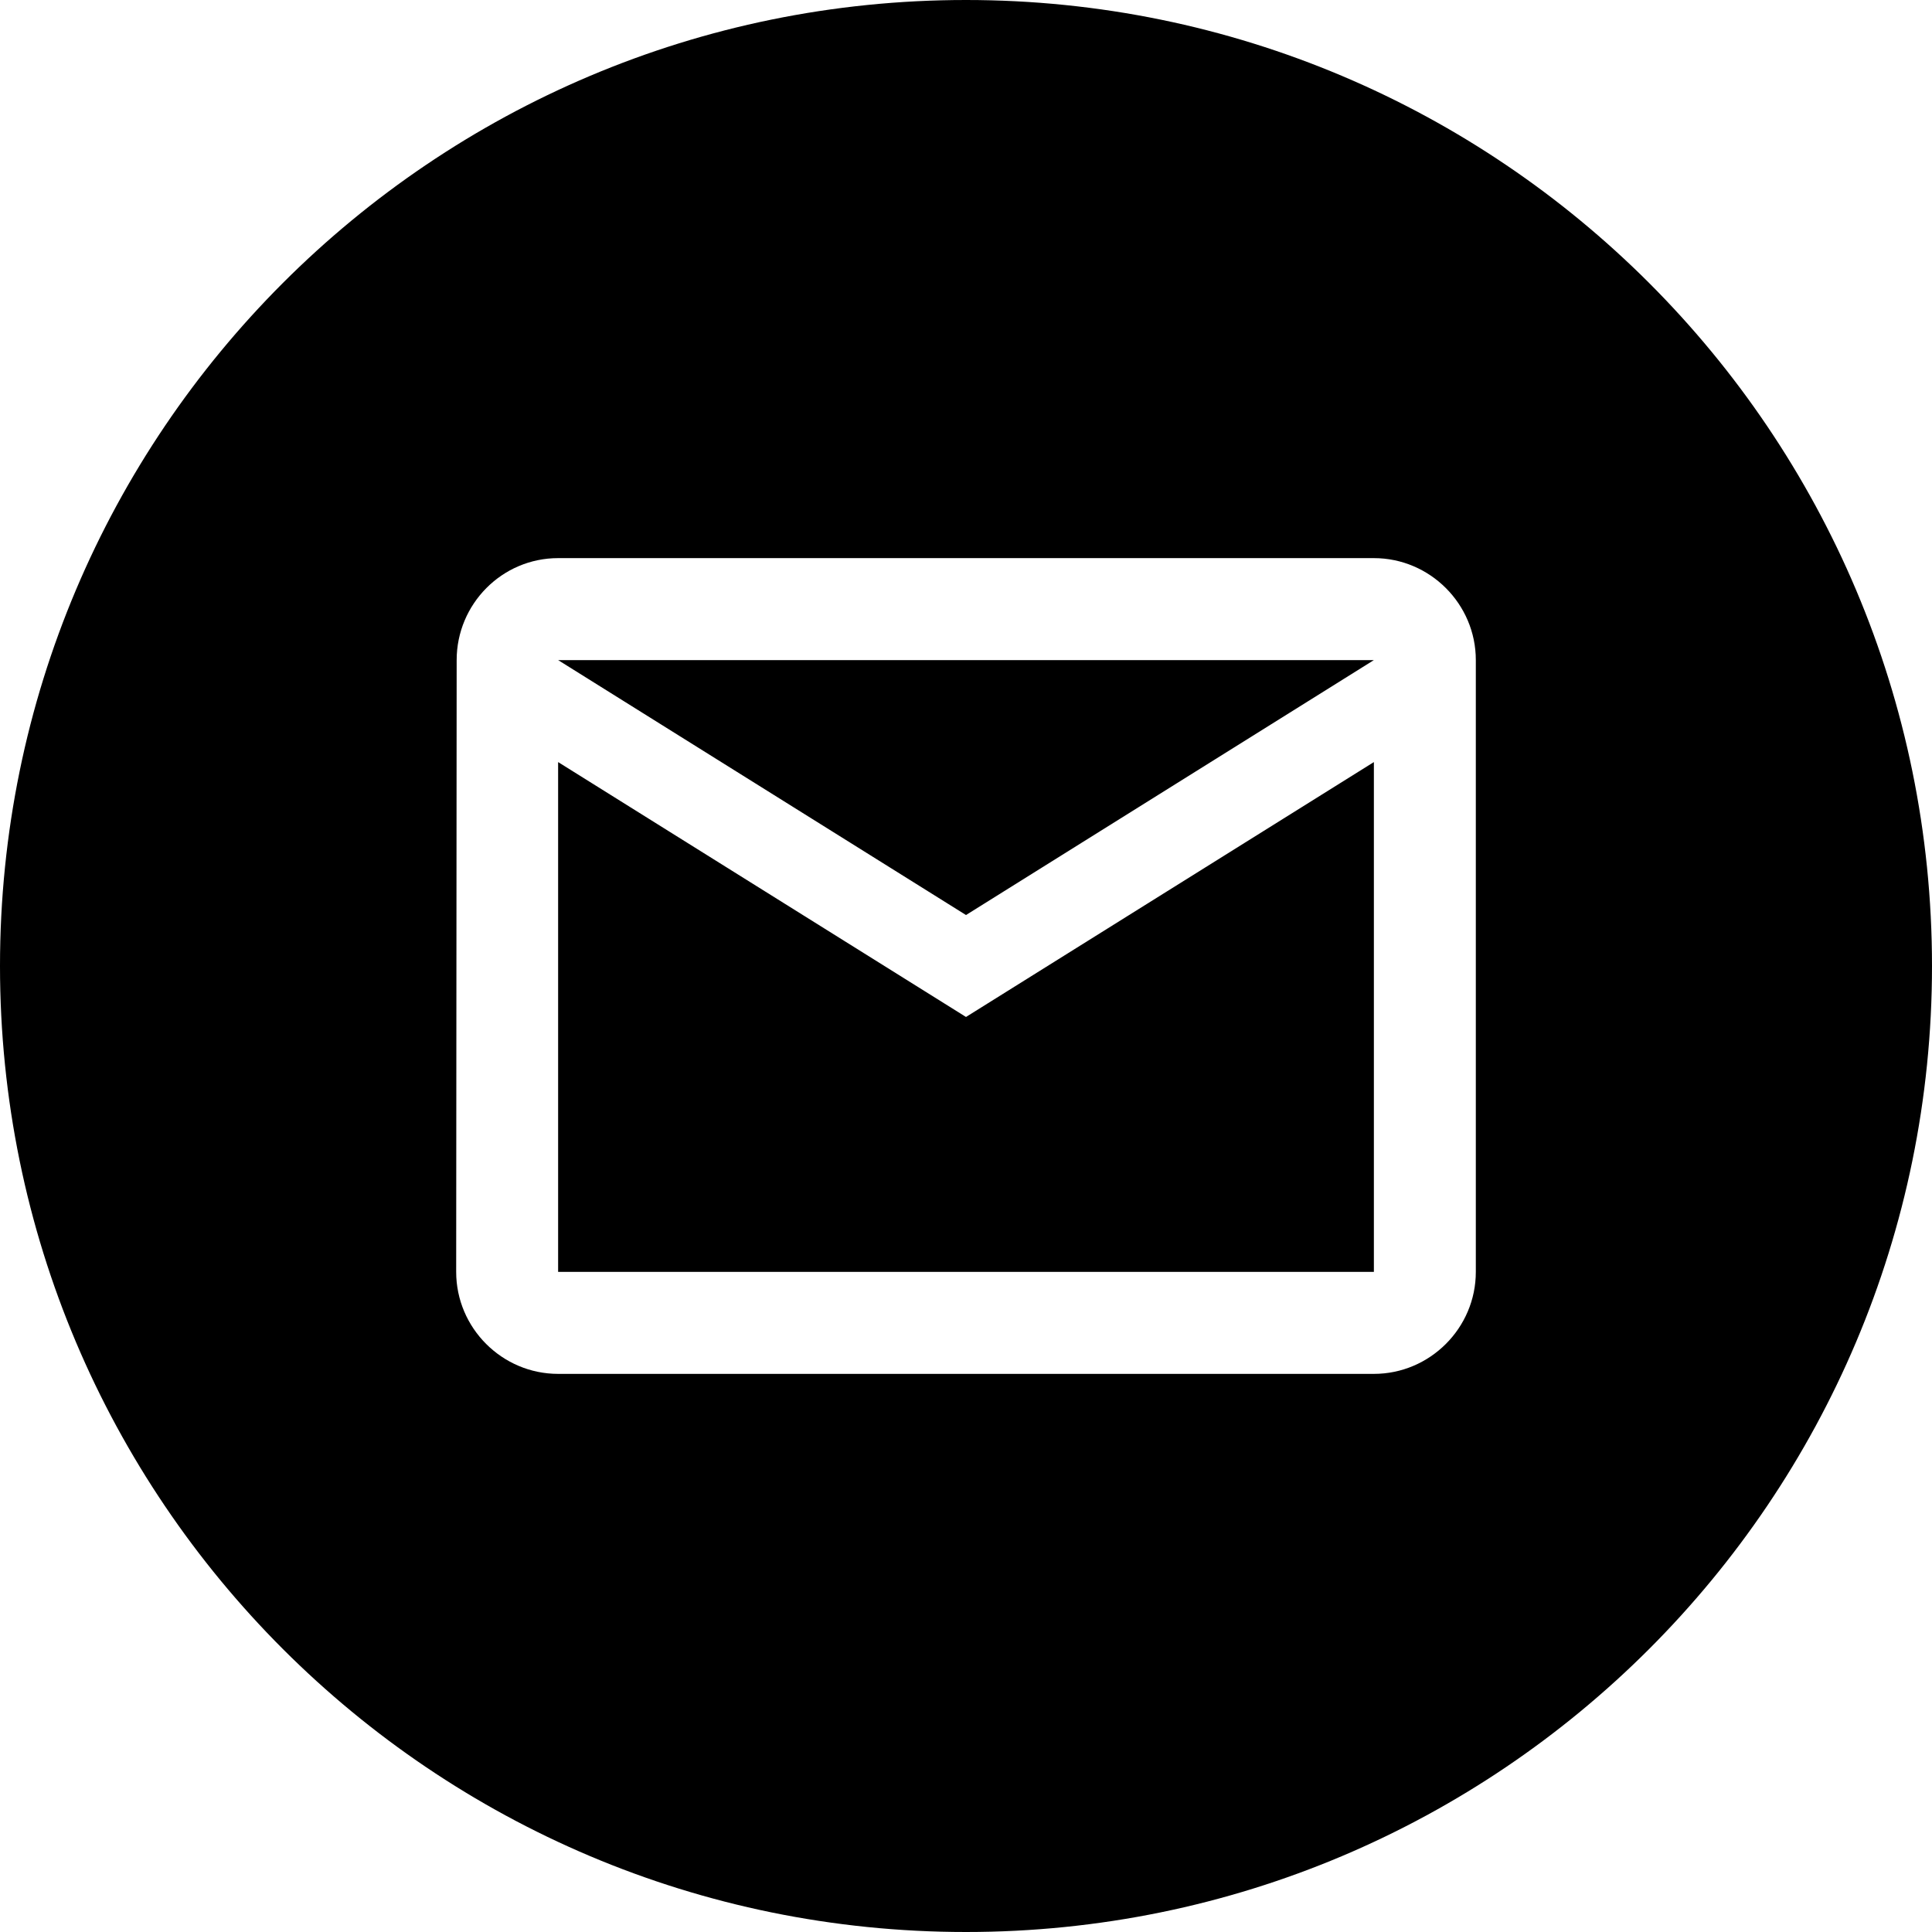 <svg viewBox="0 0 60 60" xmlns="http://www.w3.org/2000/svg">
        <path d="M30,60 C13.431,60 0,46.569 0,30 C0,13.431 13.431,0 30,0 C46.569,0 60,13.431 60,30 C60,46.569 46.569,60 30,60 Z M42.667,17.333 L17.333,17.333 C15.592,17.333 14.182,18.758 14.182,20.5 L14.167,39.5 C14.167,41.242 15.592,42.667 17.333,42.667 L42.667,42.667 C44.408,42.667 45.833,41.242 45.833,39.5 L45.833,20.5 C45.833,18.758 44.408,17.333 42.667,17.333 Z M42.667,39.5 L17.333,39.5 L17.333,23.667 L30,31.583 L42.667,23.667 L42.667,39.5 Z M30,28.417 L17.333,20.5 L42.667,20.5 L30,28.417 Z" id="Combined-Shape" fill="#000000"></path>
</svg>

